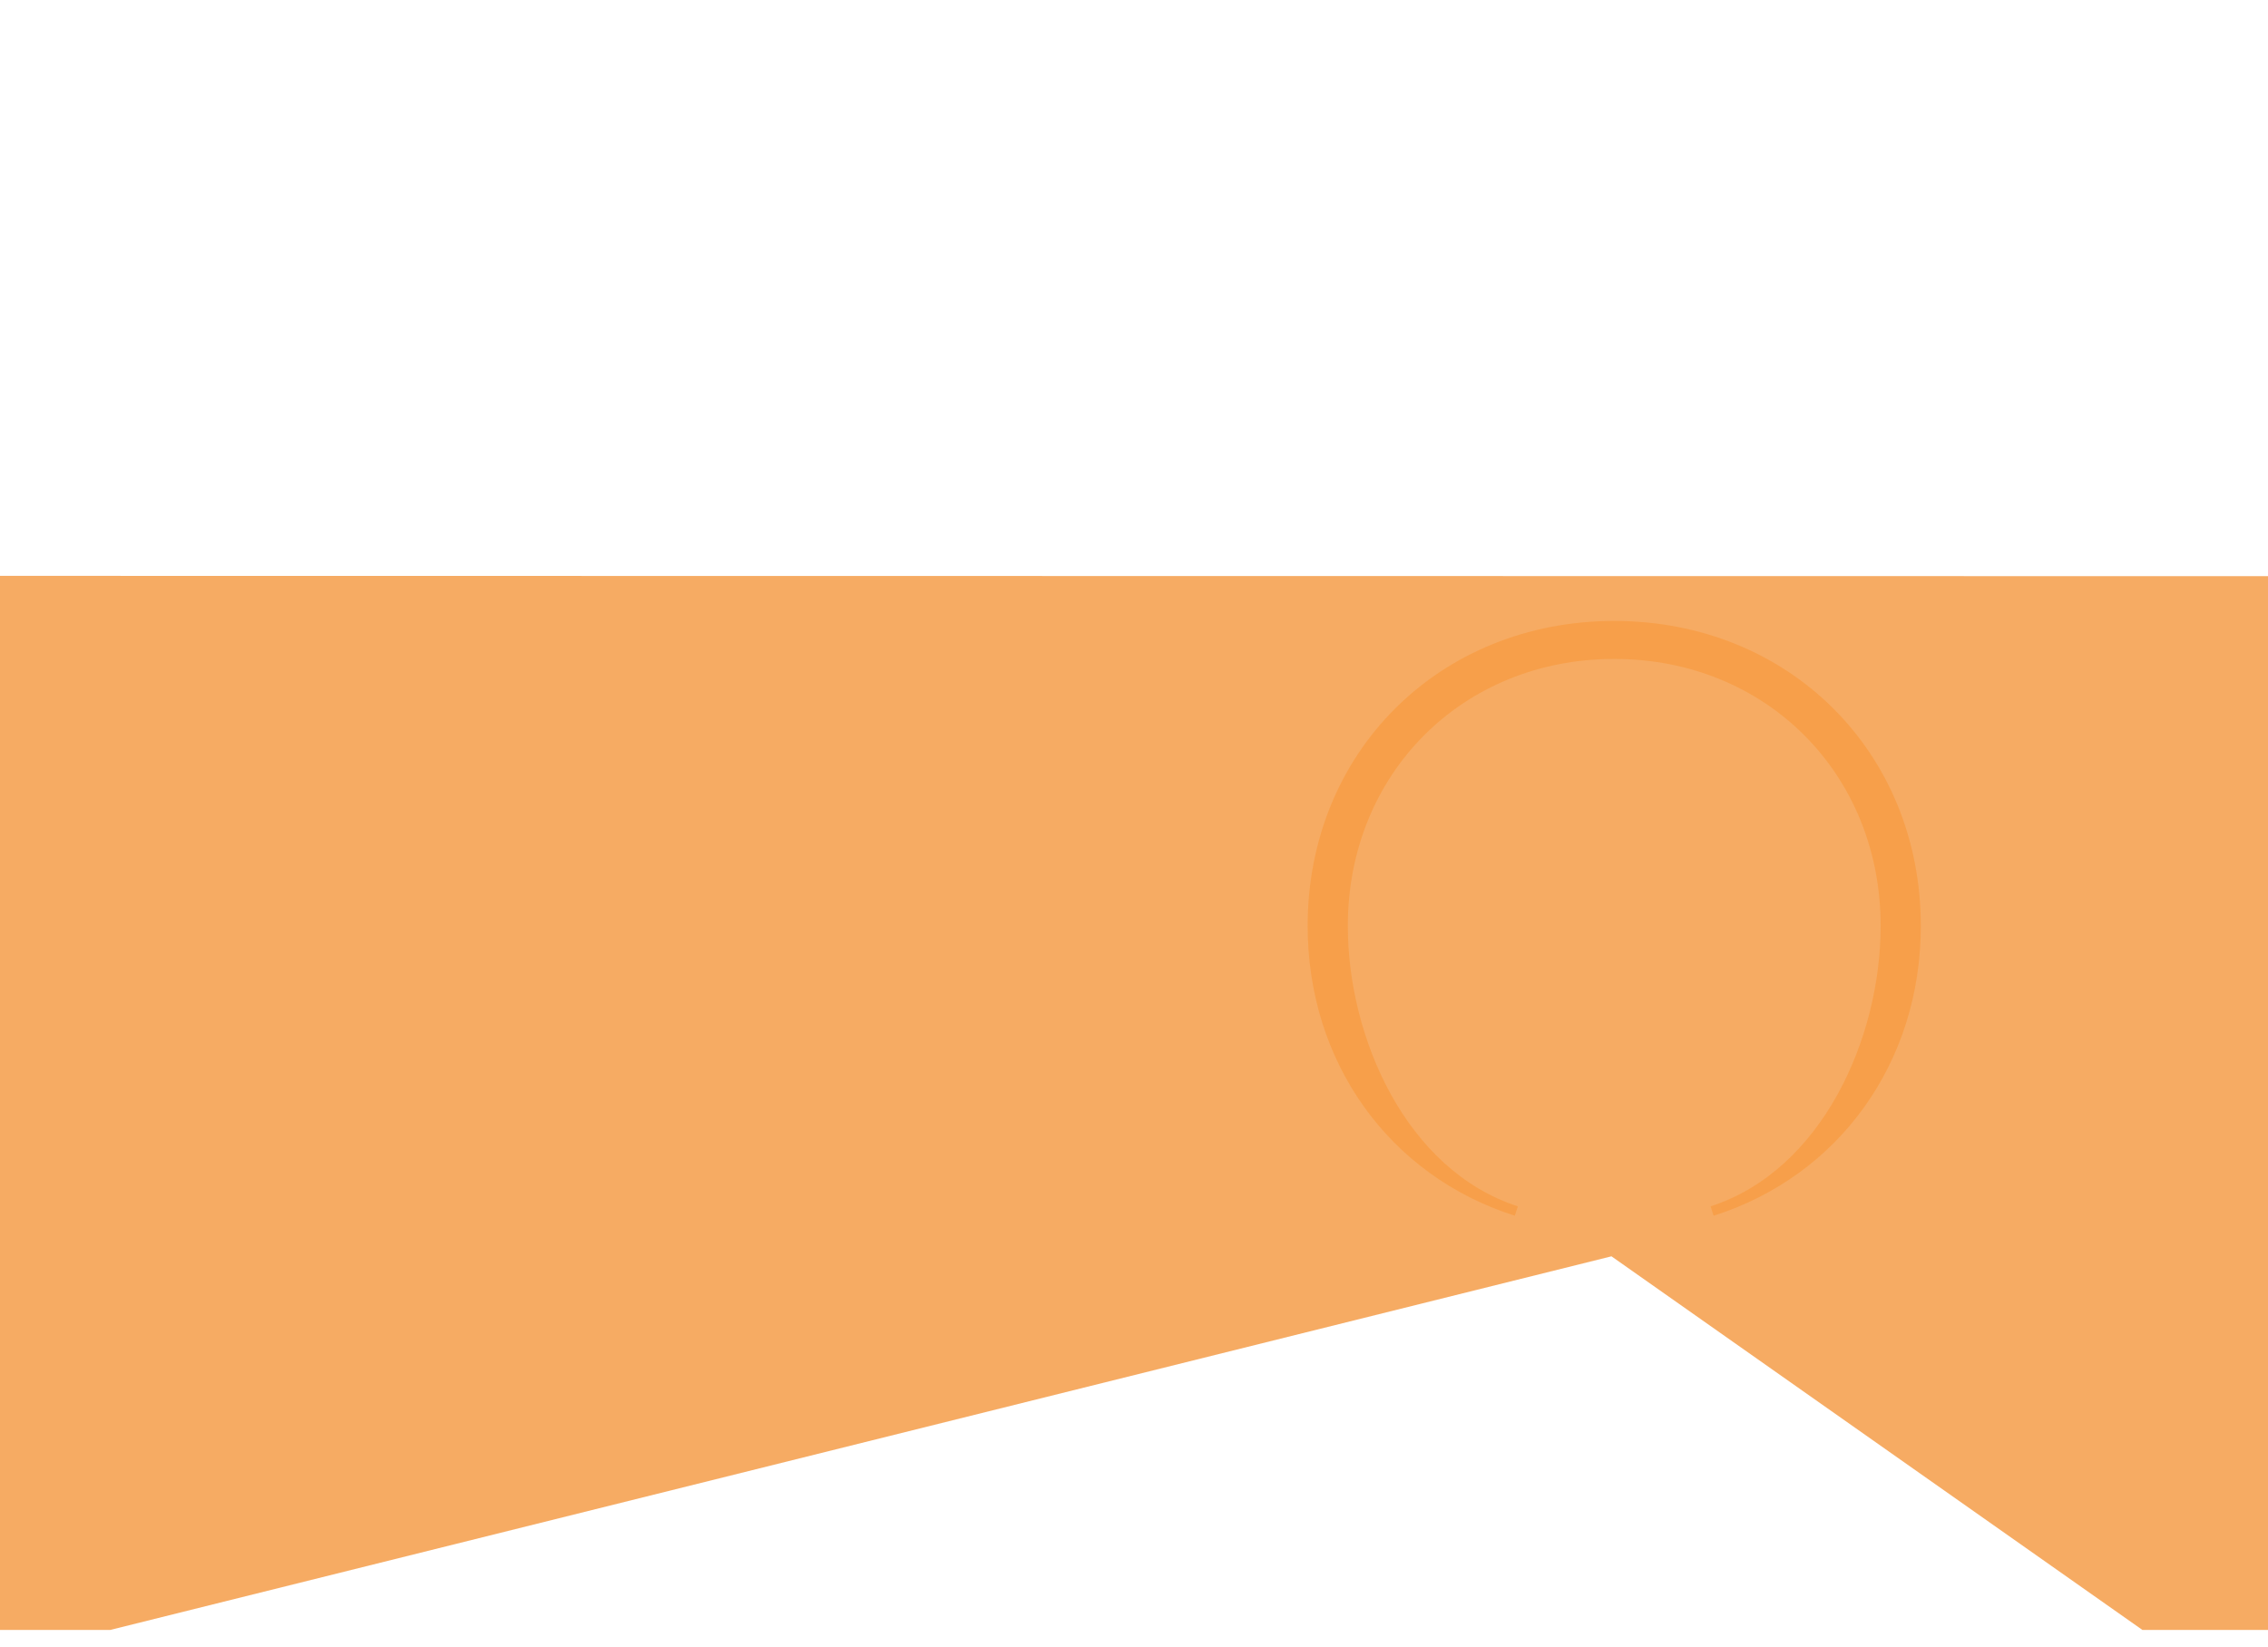 <?xml version="1.0" encoding="UTF-8" standalone="no"?>
<!-- Generator: Adobe Illustrator 16.0.0, SVG Export Plug-In . SVG Version: 6.00 Build 0)  -->

<svg
   xmlns:dc="http://purl.org/dc/elements/1.1/"
   xmlns:cc="http://creativecommons.org/ns#"
   xmlns:rdf="http://www.w3.org/1999/02/22-rdf-syntax-ns#"
   xmlns:svg="http://www.w3.org/2000/svg"
   xmlns="http://www.w3.org/2000/svg"
   xmlns:sodipodi="http://sodipodi.sourceforge.net/DTD/sodipodi-0.dtd"
   xmlns:inkscape="http://www.inkscape.org/namespaces/inkscape"
   version="1.1"
   id="Layer_1"
   x="0px"
   y="0px"
   width="199.673px"
   height="145.059px"
   viewBox="-367.681 56.961 199.673 145.059"
   enable-background="new -367.681 56.961 199.673 145.059"
   xml:space="preserve"
   inkscape:version="0.91 r13725"
   sodipodi:docname="pin-shadow copy.svg"><defs
     id="defs3513" /><sodipodi:namedview
     pagecolor="#ffffff"
     bordercolor="#666666"
     borderopacity="1"
     objecttolerance="10"
     gridtolerance="10"
     guidetolerance="10"
     inkscape:pageopacity="0"
     inkscape:pageshadow="2"
     inkscape:window-width="1162"
     inkscape:window-height="801"
     id="namedview3511"
     showgrid="false"
     inkscape:zoom="3.1050767"
     inkscape:cx="99.836502"
     inkscape:cy="72.529503"
     inkscape:window-x="0"
     inkscape:window-y="0"
     inkscape:window-maximized="0"
     inkscape:current-layer="Layer_1" /><polygon
     fill="#F6AB63"
     points="-367.681,107.674 -367.681,200.502 -357.98,200.502 -225.809,167.598 -179.083,200.488   -179.083,200.502 -168.008,200.502 -168.008,107.7 "
     id="polygon3501" /><g
     id="g3503"
     transform="matrix(0.482,0,0,0.482,-115.711,84.189)"><g
       id="g3505"><path
         enable-background="new    "
         d="m -227.912,56.961 c -31.925,0 -56,23.961 -56,55.729 0,24.841 14.848,45.623 37.844,52.946 l 0.554,-1.717 c -20.384,-6.614 -31.059,-30.774 -31.059,-51.229 0,-27.821 20.923,-48.788 48.661,-48.788 27.737,0 48.66,20.98 48.66,48.788 0,20.455 -10.675,44.615 -31.059,51.229 l 0.554,1.717 c 22.996,-7.323 37.844,-28.104 37.844,-52.946 0.001,-31.768 -24.074,-55.729 -55.999,-55.729 z"
         id="path3507"
         inkscape:connector-curvature="0"
         style="opacity:0.6;fill:#f8983a" /></g></g><path
     fill="#F6AB63"
     d="M-367.681,107.471"
     id="path3509" /></svg>